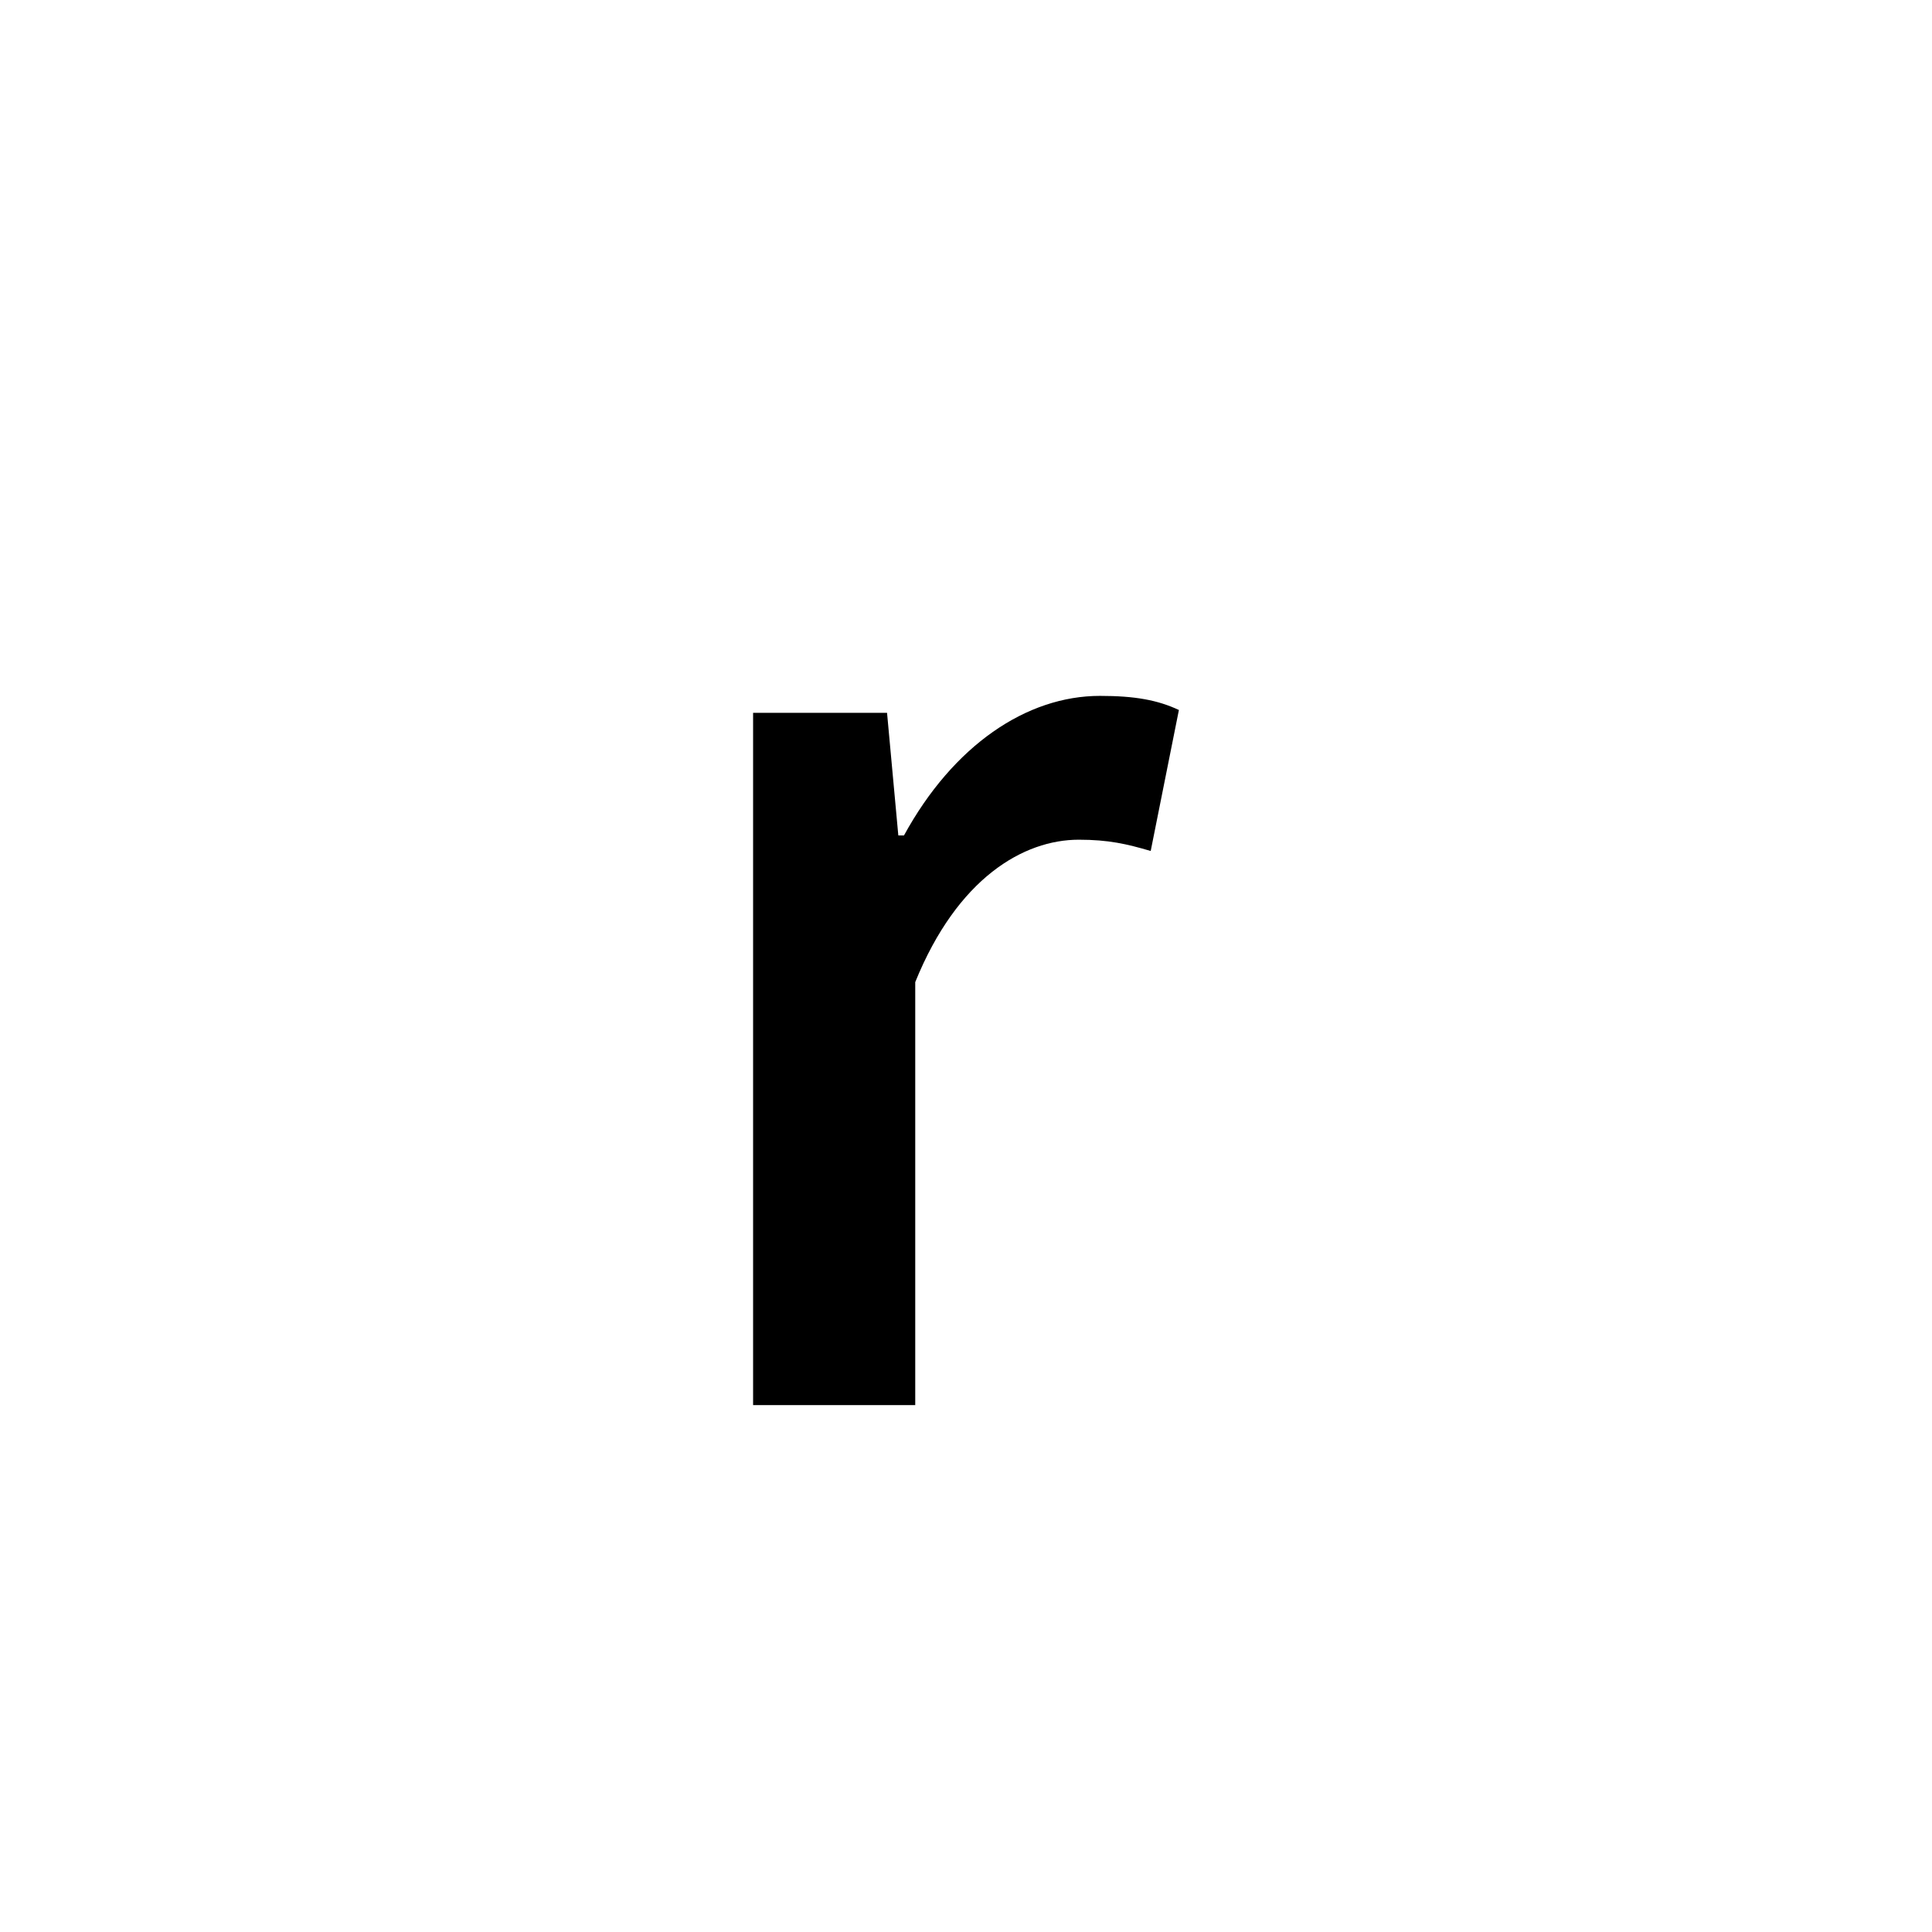 <?xml version="1.0" encoding="utf-8"?>
<!-- Generator: Adobe Illustrator 16.0.0, SVG Export Plug-In . SVG Version: 6.00 Build 0)  -->
<!DOCTYPE svg PUBLIC "-//W3C//DTD SVG 1.1//EN" "http://www.w3.org/Graphics/SVG/1.1/DTD/svg11.dtd">
<svg version="1.1" xmlns="http://www.w3.org/2000/svg" xmlns:xlink="http://www.w3.org/1999/xlink" x="0px" y="0px"
	 width="453.544px" height="453.543px" viewBox="0 0 453.544 453.543" enable-background="new 0 0 453.544 453.543"
	 xml:space="preserve">
<g id="kvadrat" display="none">
</g>
<g id="color">
	<path d="M176.792,167.334h31.444l2.648,28.796h1.324c11.584-21.184,28.796-32.769,46.008-32.769c8.274,0,13.57,0.993,18.535,3.311
		l-6.619,33.1c-5.627-1.655-9.931-2.648-16.881-2.648c-12.909,0-28.466,8.938-38.396,33.431v99.298h-38.063V167.334z"/>
	<g id="rdeča7bela">
	</g>
</g>
<g id="cb" display="none">
	<path display="inline" d="M176.792,167.334h31.444l2.648,28.796h1.324c11.584-21.184,28.796-32.769,46.008-32.769
		c8.274,0,13.57,0.993,18.535,3.311l-6.619,33.1c-5.627-1.655-9.931-2.648-16.881-2.648c-12.909,0-28.466,8.938-38.396,33.431
		v99.298h-38.063V167.334z"/>
	<g id="rdeča7bela_copy" display="inline">
	</g>
</g>
<g id="pivot">
	<circle fill="none" cx="227.587" cy="329.543" r="14.133"/>
</g>
</svg>

